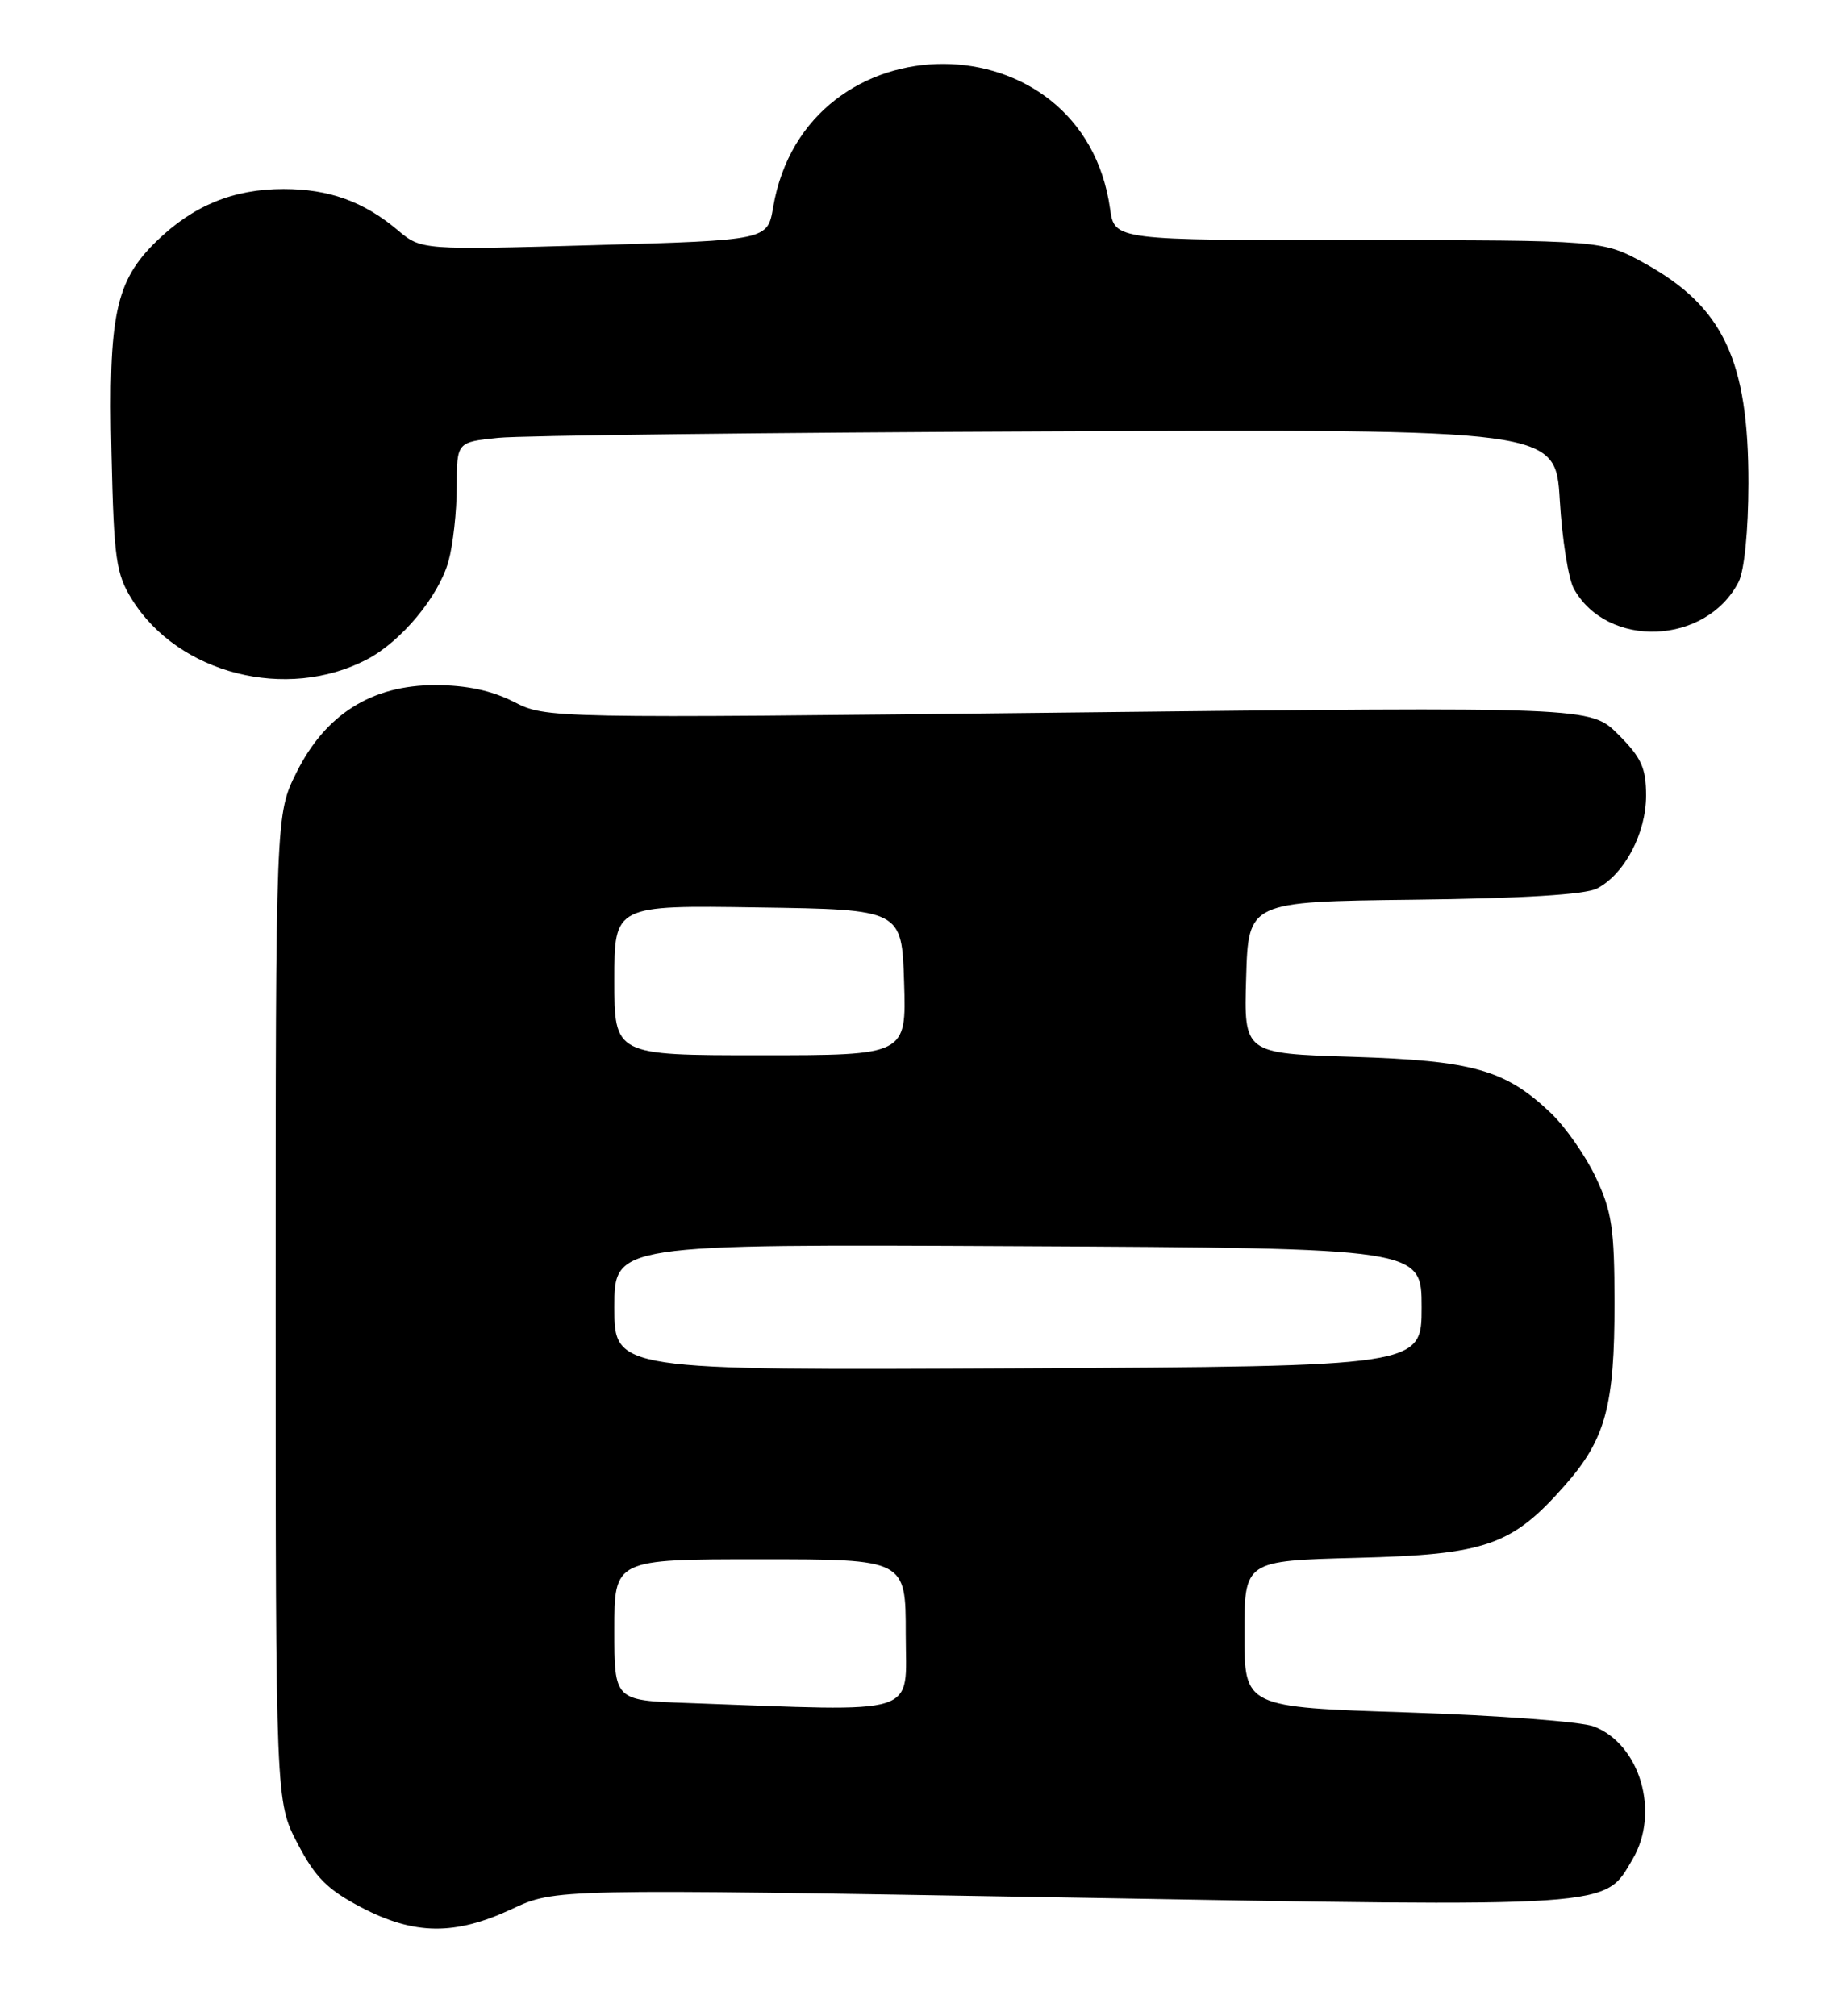 <?xml version="1.0" encoding="UTF-8" standalone="no"?>
<!DOCTYPE svg PUBLIC "-//W3C//DTD SVG 1.1//EN" "http://www.w3.org/Graphics/SVG/1.1/DTD/svg11.dtd" >
<svg xmlns="http://www.w3.org/2000/svg" xmlns:xlink="http://www.w3.org/1999/xlink" version="1.1" viewBox="0 0 234 256">
 <g >
 <path fill="currentColor"
d=" M 65.00 242.41 C 70.50 239.84 70.50 239.84 134.79 240.94 C 205.70 242.17 203.62 242.30 207.29 236.08 C 210.78 230.17 208.25 221.50 202.37 219.23 C 200.79 218.62 190.16 217.82 178.75 217.45 C 158.00 216.78 158.00 216.78 158.00 207.48 C 158.00 198.19 158.00 198.19 172.25 197.82 C 188.70 197.40 191.96 196.26 198.70 188.60 C 203.86 182.74 205.00 178.53 204.99 165.38 C 204.98 156.02 204.65 153.80 202.61 149.50 C 201.31 146.75 198.73 143.06 196.87 141.30 C 191.11 135.84 187.03 134.68 171.72 134.20 C 157.93 133.77 157.93 133.77 158.22 124.14 C 158.50 114.50 158.50 114.50 179.50 114.25 C 193.34 114.09 201.28 113.60 202.78 112.82 C 206.26 111.00 209.00 105.81 209.00 101.03 C 209.00 97.52 208.40 96.20 205.47 93.27 C 201.94 89.74 201.94 89.74 135.65 90.48 C 69.45 91.22 69.35 91.22 65.22 89.11 C 62.40 87.68 59.21 87.00 55.24 87.00 C 47.20 87.00 41.33 90.70 37.65 98.08 C 35.00 103.39 35.00 103.39 35.00 166.08 C 35.00 228.77 35.00 228.77 37.78 234.10 C 40.04 238.42 41.58 239.96 45.90 242.22 C 52.64 245.74 57.77 245.79 65.00 242.41 Z  M 46.60 83.73 C 50.96 81.44 55.70 75.73 56.94 71.28 C 57.52 69.20 57.99 64.94 57.99 61.82 C 58.00 56.14 58.00 56.14 63.25 55.60 C 66.14 55.30 97.52 54.93 133.00 54.78 C 197.50 54.50 197.50 54.50 198.04 63.50 C 198.33 68.45 199.14 73.51 199.82 74.75 C 204.08 82.41 216.62 81.91 220.74 73.90 C 221.47 72.47 221.98 67.42 221.99 61.38 C 222.01 45.79 218.81 38.98 208.87 33.47 C 203.50 30.50 203.50 30.50 172.50 30.50 C 141.50 30.50 141.50 30.50 140.94 26.50 C 137.51 2.09 102.31 1.94 98.16 26.33 C 97.45 30.50 97.45 30.50 75.47 31.13 C 53.50 31.75 53.50 31.75 50.50 29.23 C 46.18 25.59 41.78 24.00 36.00 24.00 C 29.63 24.00 24.52 26.10 19.85 30.65 C 14.66 35.71 13.75 40.04 14.16 57.62 C 14.46 70.96 14.73 72.87 16.75 76.11 C 22.63 85.57 36.39 89.08 46.60 83.73 Z  M 87.25 216.25 C 78.00 215.92 78.00 215.92 78.00 206.96 C 78.00 198.00 78.00 198.00 96.50 198.00 C 115.00 198.00 115.00 198.00 115.00 207.50 C 115.00 218.08 117.36 217.33 87.25 216.25 Z  M 78.00 166.00 C 78.00 157.98 78.00 157.98 129.25 158.24 C 180.50 158.50 180.50 158.50 180.50 166.00 C 180.50 173.50 180.50 173.50 129.25 173.76 C 78.00 174.02 78.00 174.02 78.00 166.00 Z  M 78.00 124.48 C 78.00 114.95 78.00 114.95 96.25 115.23 C 114.50 115.50 114.50 115.50 114.79 124.75 C 115.08 134.00 115.08 134.00 96.54 134.00 C 78.00 134.00 78.00 134.00 78.00 124.48 Z "/>
</g>
</svg>